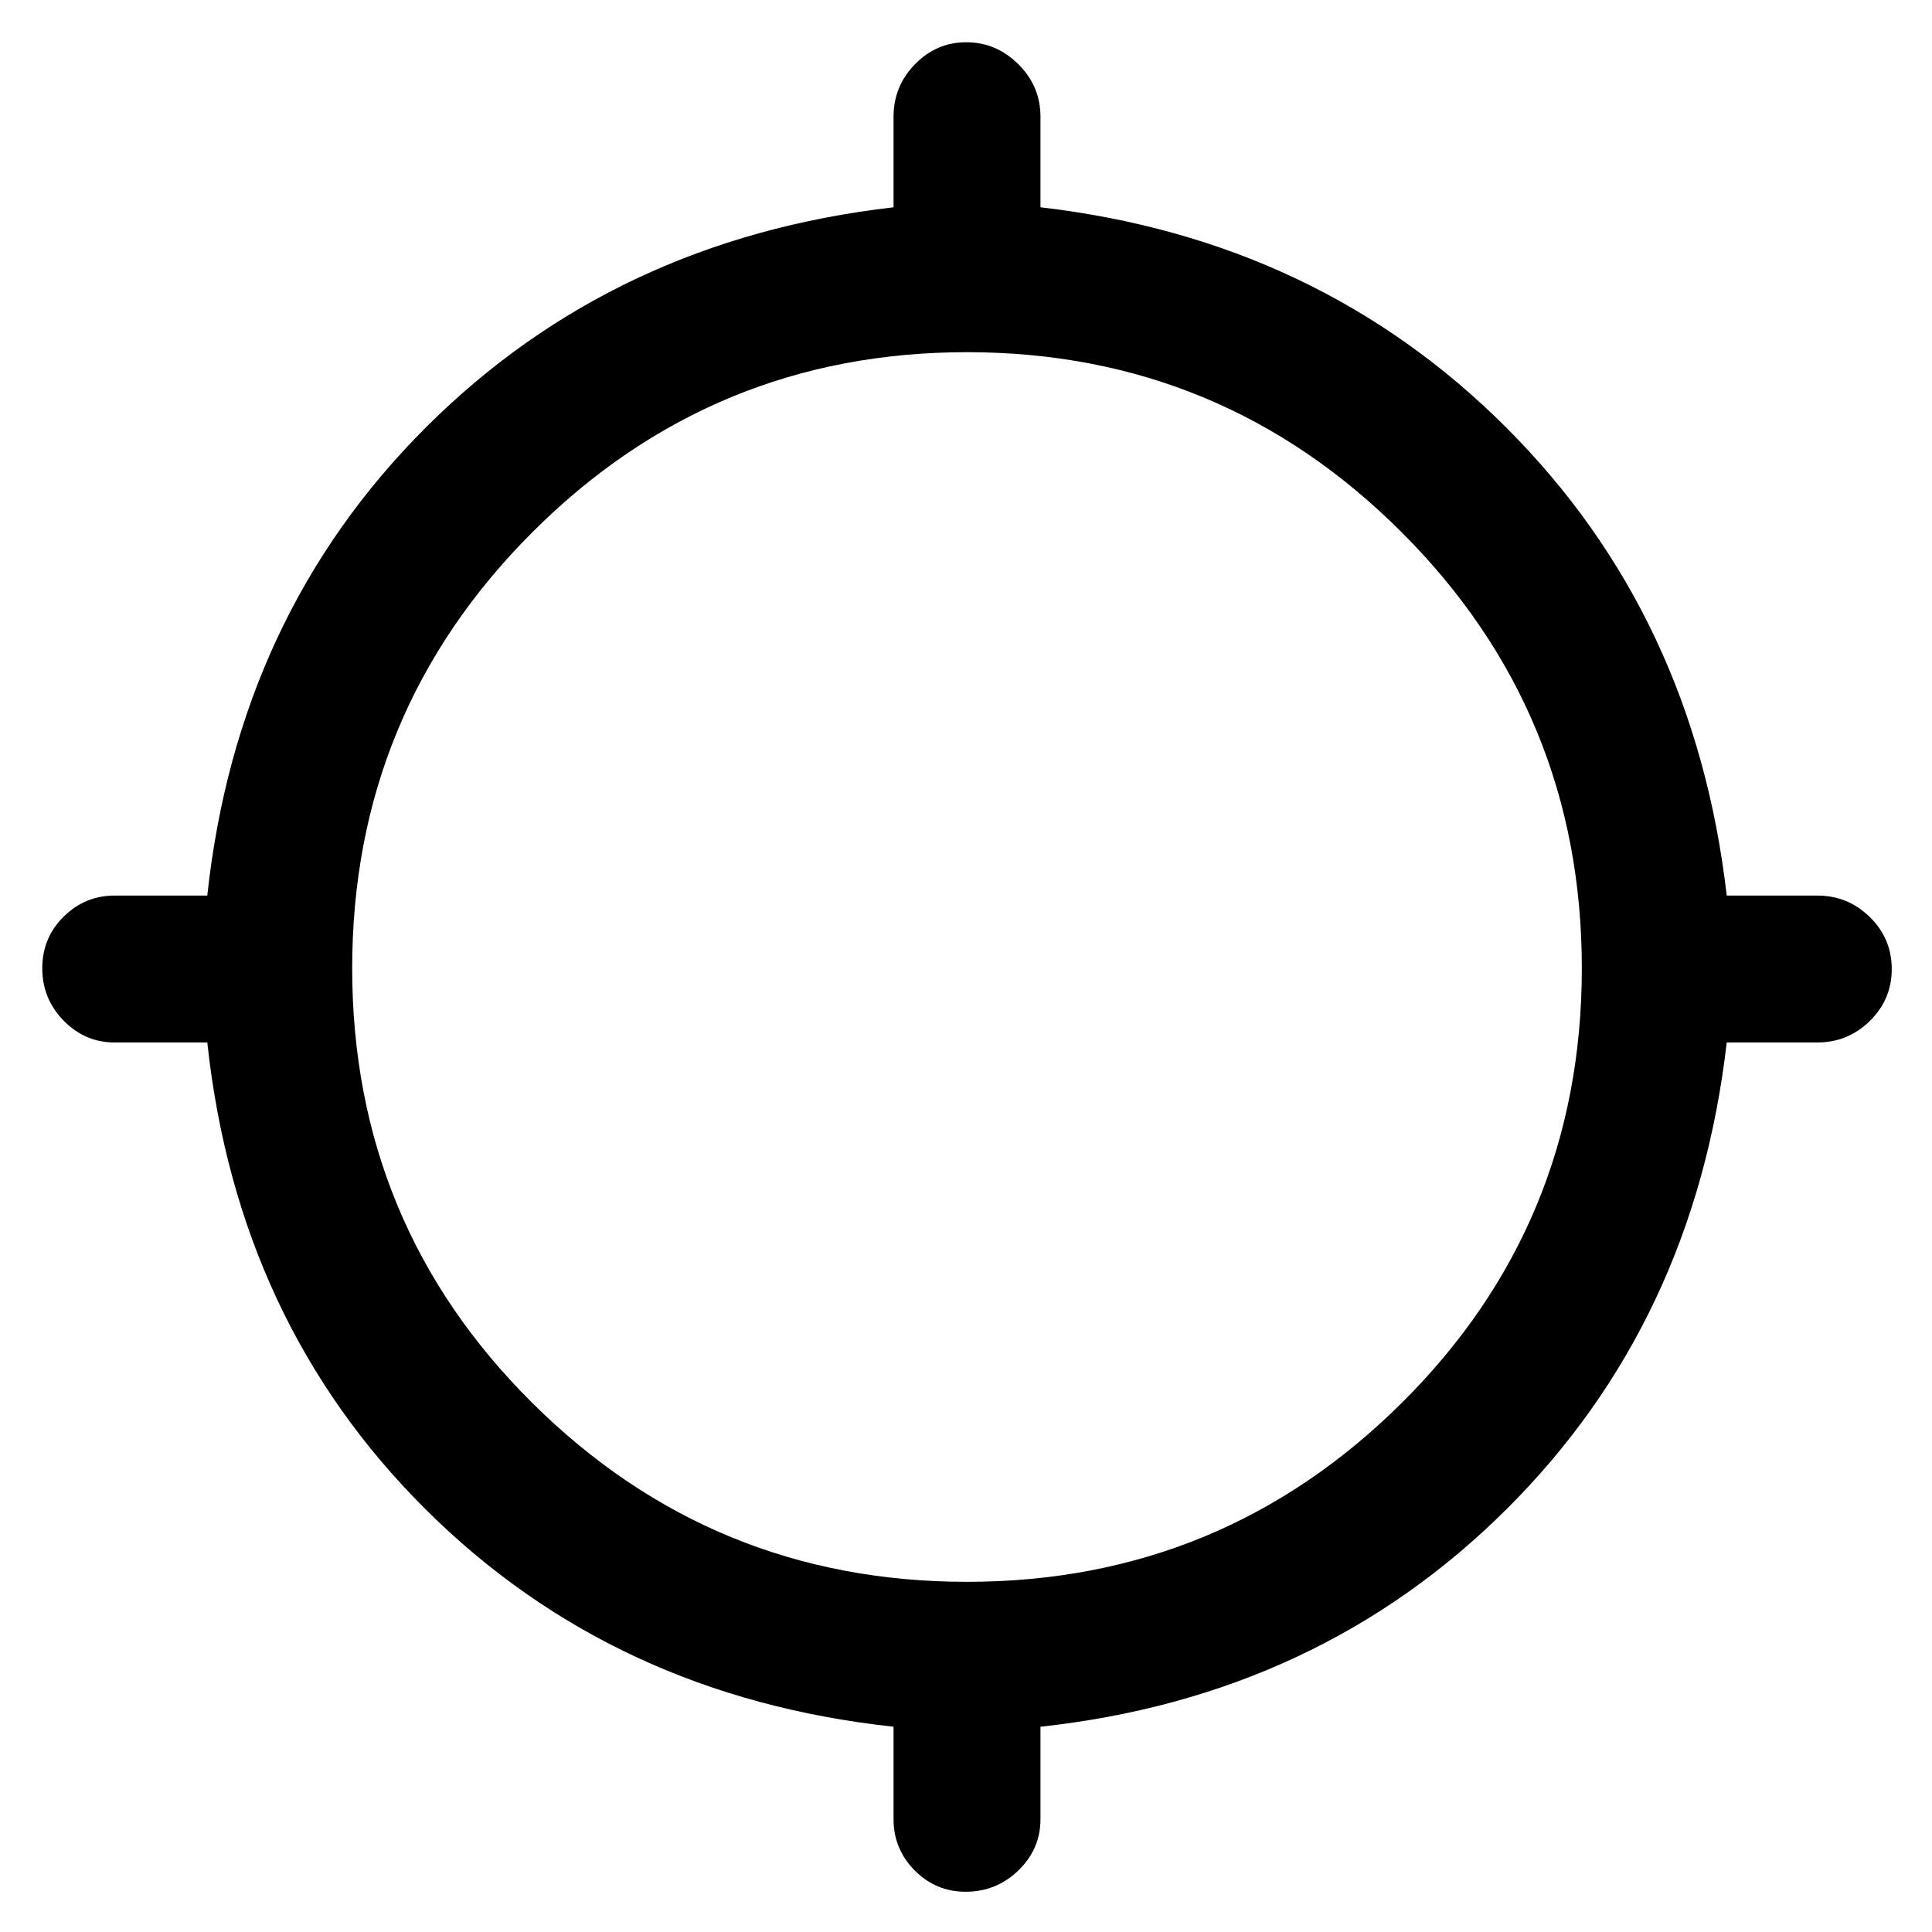 <svg xmlns="http://www.w3.org/2000/svg" height="48" viewBox="0 -960 960 960" width="48"><path d="M444-56v-46q-139-15-232.5-108T103-442H57q-14.78 0-25.39-10.86Q21-463.72 21-478.86t10.61-25.64Q42.22-515 57-515h46q15-139 108.5-232.5T444-857v-45q0-15.2 10.66-26.1 10.66-10.9 25.5-10.9T506-928.1q11 10.9 11 26.1v45q138 16 231.5 109.5T858-515h45q15.2 0 26.1 10.68 10.9 10.67 10.9 25.81 0 15.14-10.9 25.83Q918.2-442 903-442h-45q-16 139-109.5 232T517-102v46q0 14.78-10.95 25.39Q495.1-20 479.82-20q-14.84 0-25.33-10.61Q444-41.22 444-56Zm36.5-118q126.5 0 216-88.88t89.5-216Q786-606 696.5-695.5t-216-89.5q-126.5 0-216 89.5T175-478.88q0 127.12 89.5 216t216 88.88Z"/></svg>